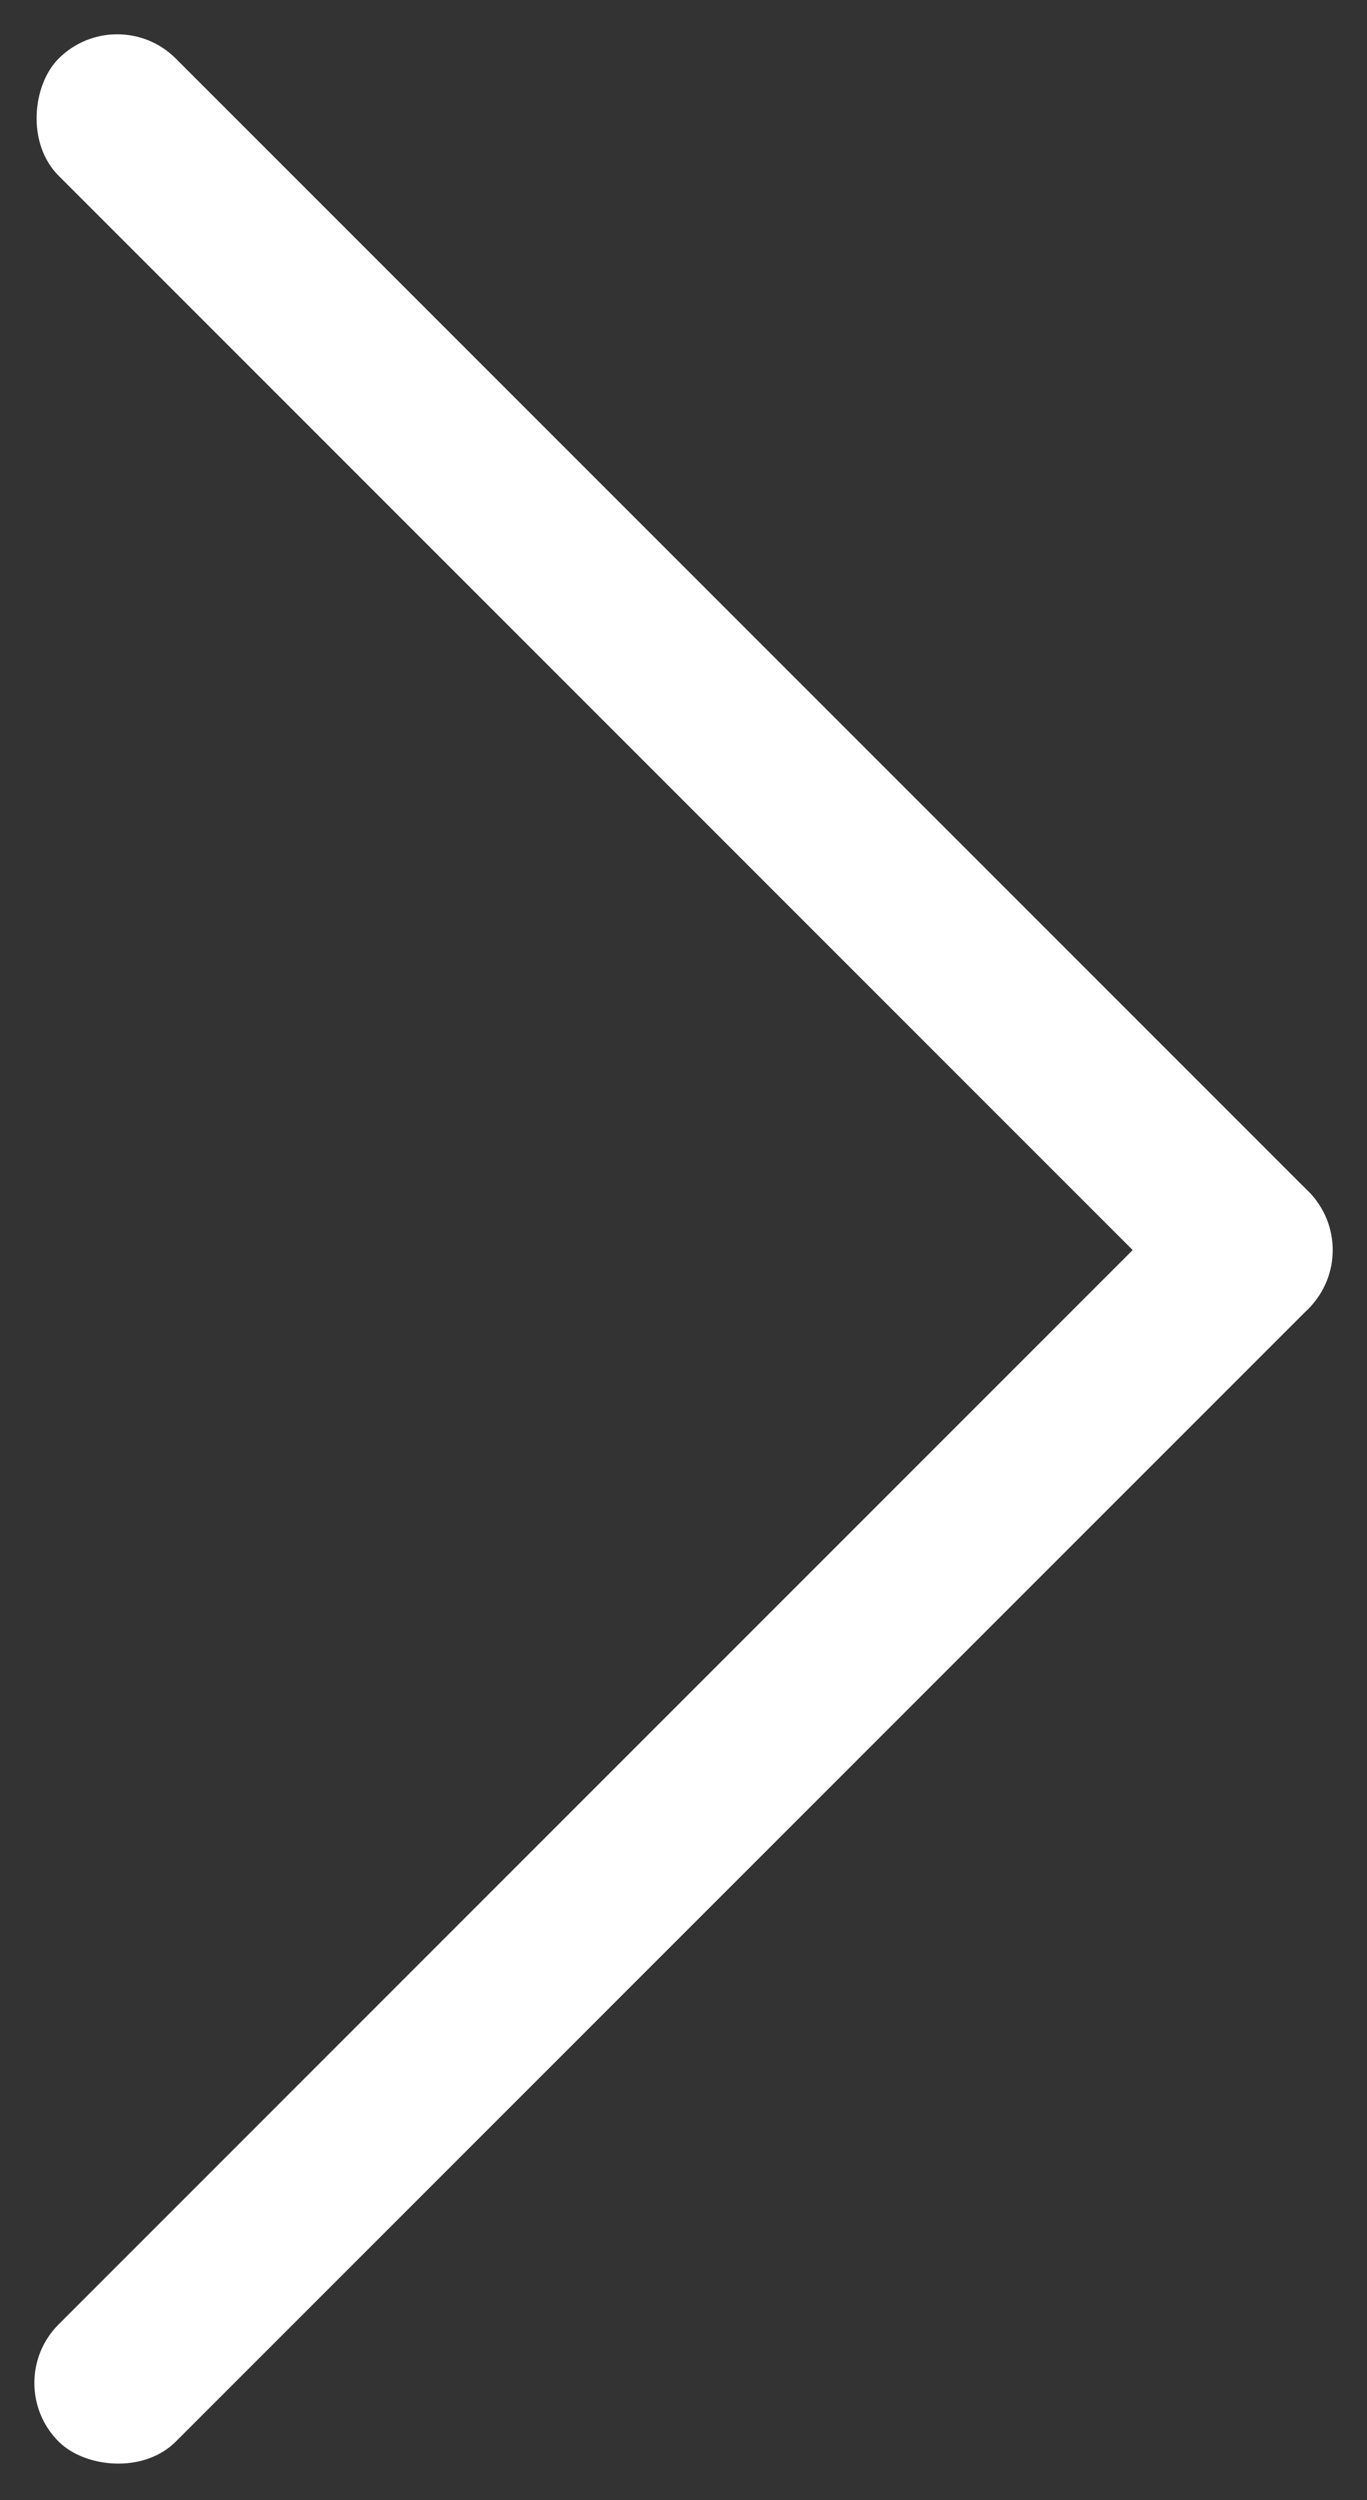 <svg xmlns="http://www.w3.org/2000/svg" width="24.749" height="45.254" viewBox="0 0 24.749 45.254">
  <rect x="0" y="0" width="24.749" height="45.254" fill="#333333" stroke="none"/>
  <g id="cursor-arrow" transform="translate(86.975 -956.009) rotate(45)">
    <rect id="Rectangle_9" data-name="Rectangle 9" width="32" height="3" rx="1.5" transform="translate(616 736)" fill="#fff"/>
    <rect id="Rectangle_10" data-name="Rectangle 10" width="32" height="3" rx="1.5" transform="translate(648 736) rotate(90)" fill="#fff"/>
  </g>
</svg>
